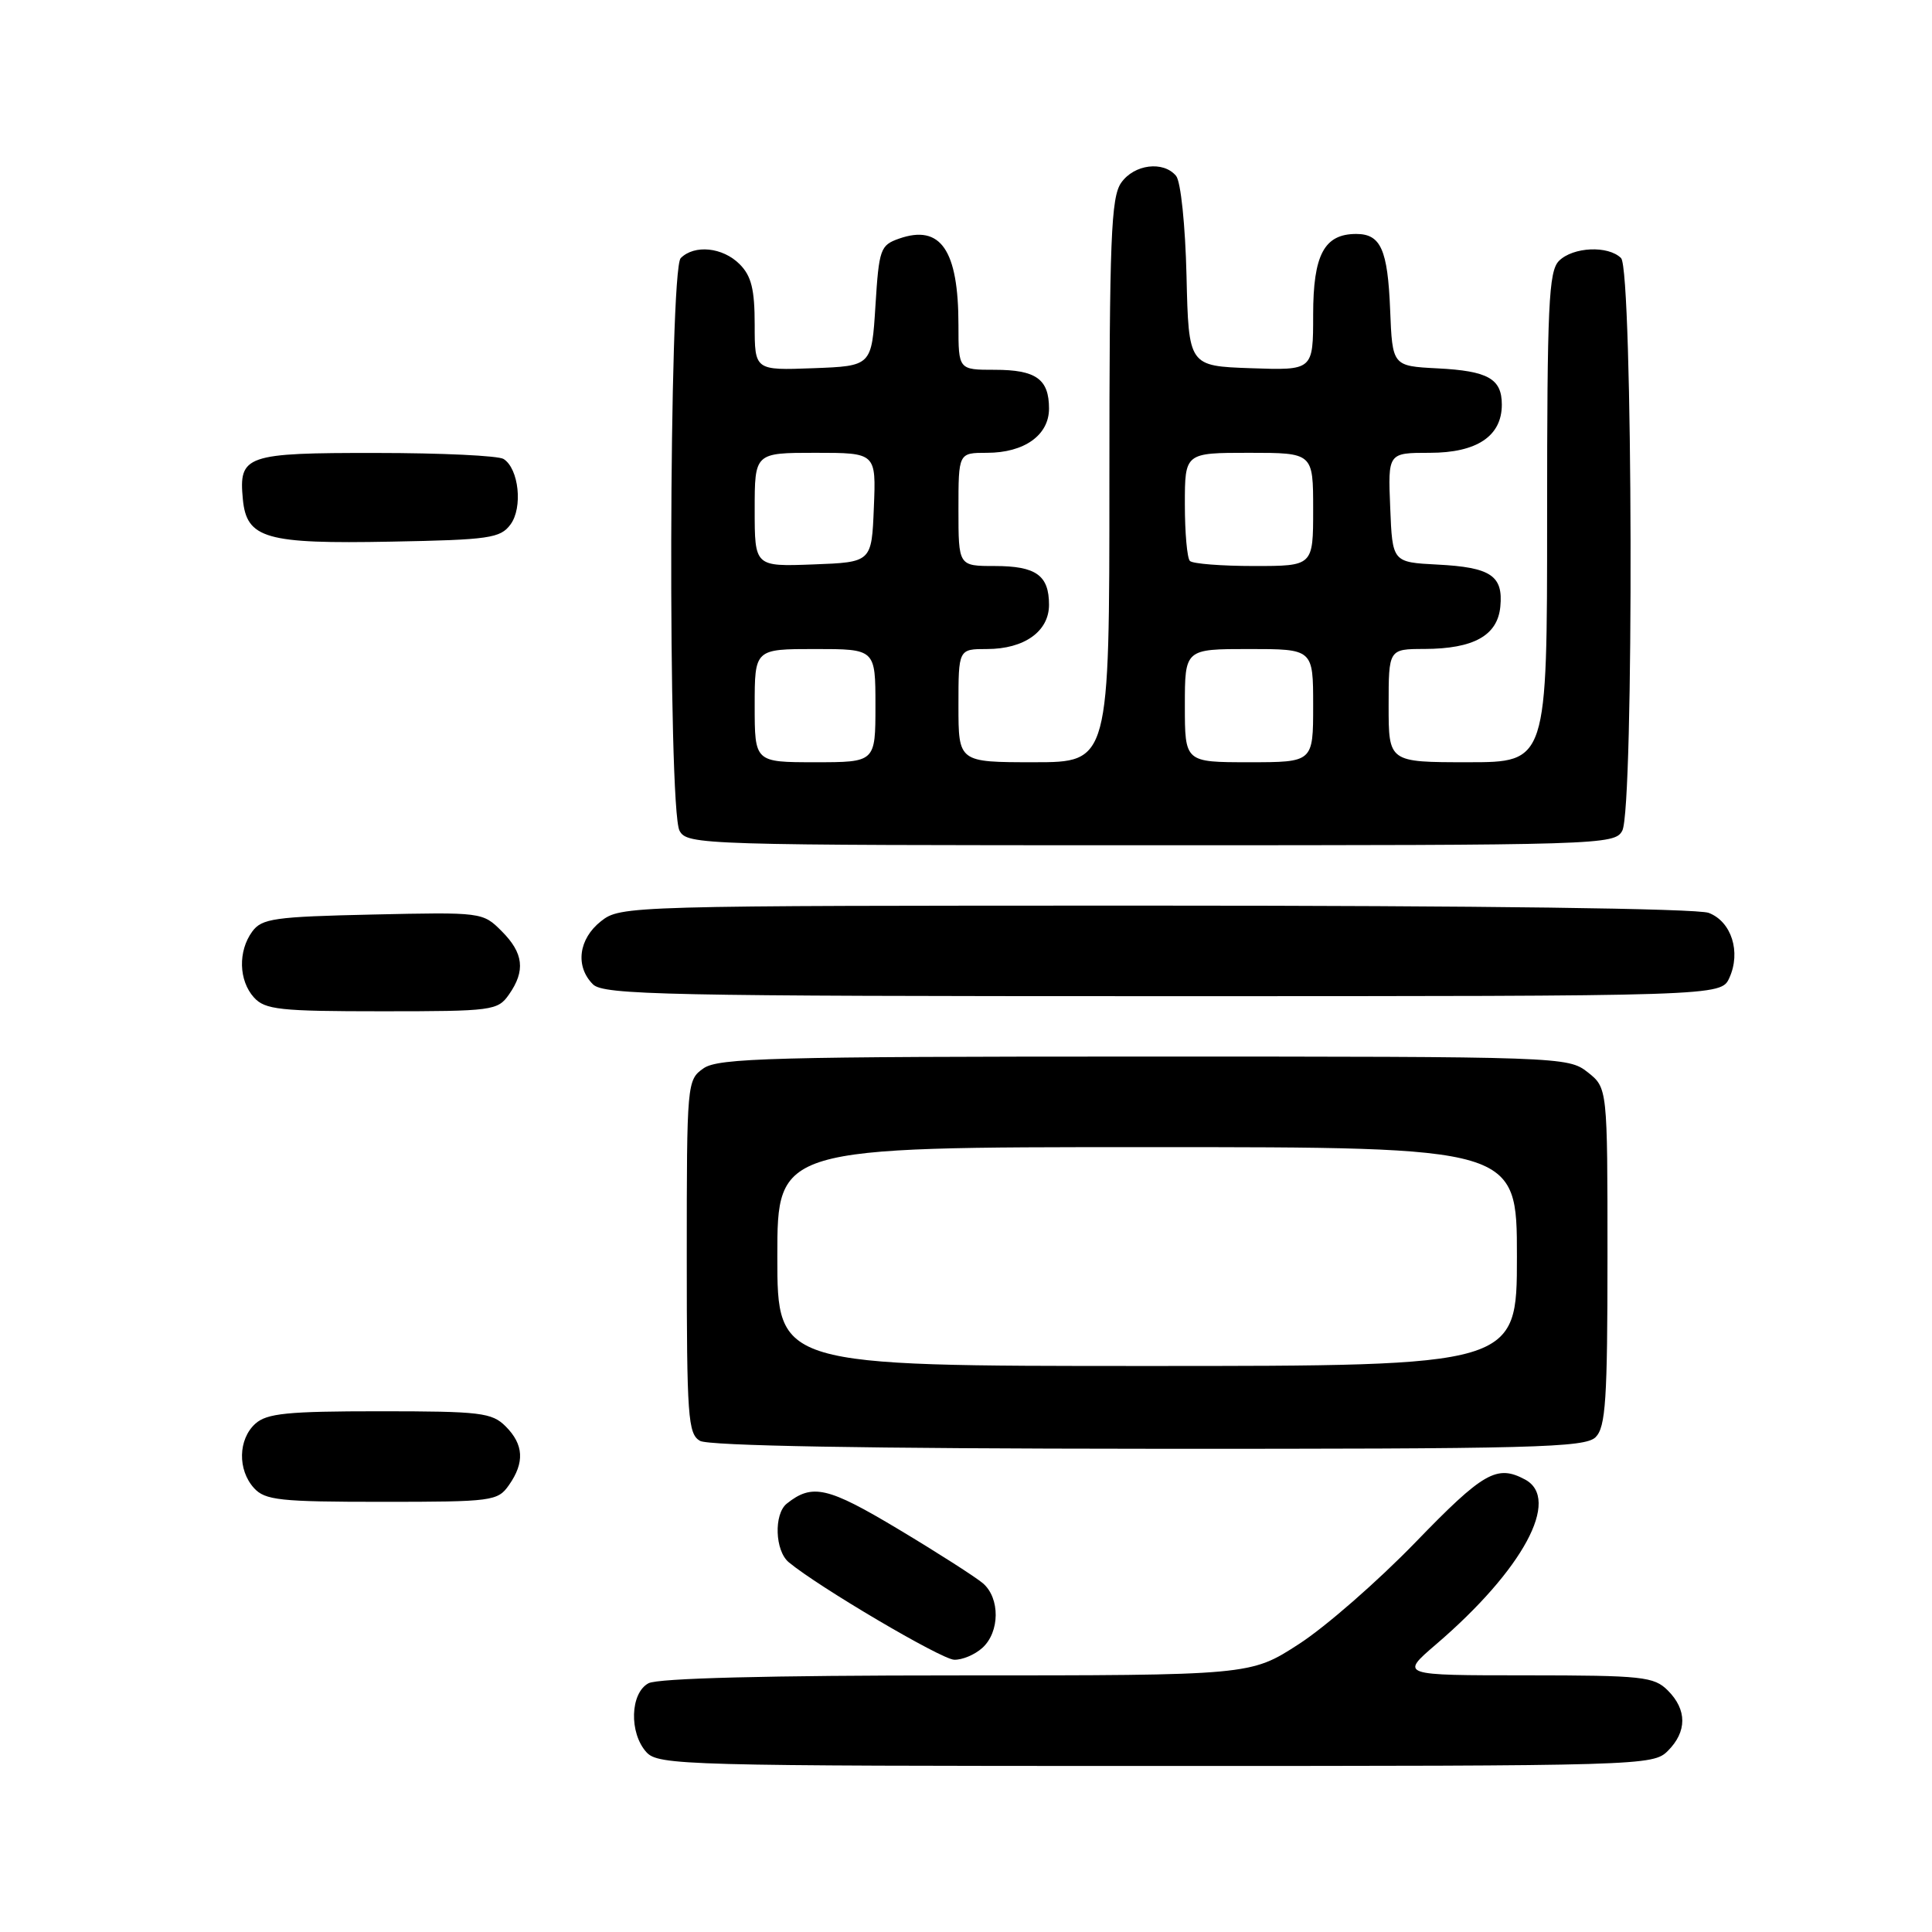<?xml version="1.0" encoding="UTF-8" standalone="no"?>
<!DOCTYPE svg PUBLIC "-//W3C//DTD SVG 1.1//EN" "http://www.w3.org/Graphics/SVG/1.1/DTD/svg11.dtd" >
<svg xmlns="http://www.w3.org/2000/svg" xmlns:xlink="http://www.w3.org/1999/xlink" version="1.1" viewBox="0 0 256 256">
 <g >
 <path fill="currentColor"
d=" M 221.00 232.00 C 223.55 229.45 223.55 226.55 221.00 224.00 C 219.16 222.16 217.66 222.00 202.25 221.99 C 185.50 221.99 185.50 221.99 190.28 217.89 C 201.81 208.01 206.88 198.61 202.07 196.04 C 198.34 194.04 196.55 195.07 187.56 204.36 C 182.57 209.51 175.62 215.59 172.09 217.86 C 165.69 222.00 165.69 222.00 126.78 222.00 C 101.87 222.00 87.17 222.37 85.93 223.04 C 83.50 224.34 83.34 229.61 85.65 232.17 C 87.23 233.91 90.64 234.00 153.15 234.00 C 217.67 234.00 219.04 233.96 221.00 232.00 Z  M 130.17 218.35 C 132.49 216.25 132.53 211.77 130.25 209.80 C 129.29 208.98 124.25 205.75 119.06 202.64 C 109.68 197.02 107.63 196.54 104.25 199.24 C 102.52 200.63 102.68 205.49 104.52 207.01 C 108.42 210.26 124.71 219.86 126.42 219.92 C 127.48 219.97 129.17 219.26 130.17 218.35 Z  M 67.44 196.78 C 69.54 193.79 69.40 191.40 67.00 189.00 C 65.18 187.18 63.67 187.00 50.33 187.00 C 38.08 187.00 35.36 187.27 33.83 188.65 C 31.55 190.72 31.47 194.76 33.65 197.17 C 35.12 198.79 37.06 199.00 50.60 199.00 C 65.26 199.00 65.95 198.91 67.44 196.78 Z  M 211.43 190.43 C 212.76 189.09 213.00 185.49 213.00 166.50 C 213.00 144.15 213.00 144.15 210.37 142.07 C 207.77 140.03 206.87 140.00 151.59 140.00 C 102.39 140.00 95.17 140.19 93.22 141.56 C 91.03 143.09 91.00 143.47 91.00 166.51 C 91.00 187.73 91.16 190.00 92.75 190.92 C 93.88 191.58 114.87 191.95 152.18 191.97 C 203.31 192.00 210.04 191.82 211.43 190.43 Z  M 67.44 131.78 C 69.65 128.63 69.38 126.29 66.47 123.38 C 63.97 120.87 63.82 120.86 49.39 121.18 C 36.35 121.47 34.69 121.70 33.42 123.44 C 31.52 126.04 31.63 129.93 33.65 132.17 C 35.12 133.79 37.06 134.00 50.60 134.00 C 65.26 134.00 65.95 133.91 67.44 131.78 Z  M 229.15 129.57 C 230.71 126.14 229.43 122.11 226.41 120.96 C 224.86 120.38 196.12 120.00 153.07 120.00 C 82.96 120.00 82.24 120.02 79.63 122.07 C 76.66 124.42 76.19 128.05 78.57 130.43 C 79.97 131.83 88.20 132.00 154.09 132.00 C 228.04 132.00 228.04 132.00 229.15 129.57 Z  M 214.96 110.07 C 216.53 107.15 216.37 35.77 214.80 34.20 C 213.10 32.50 208.43 32.71 206.57 34.57 C 205.21 35.94 205.00 40.42 205.00 68.57 C 205.00 101.00 205.00 101.00 194.50 101.00 C 184.00 101.00 184.00 101.00 184.00 93.50 C 184.00 86.00 184.00 86.00 188.75 85.99 C 195.27 85.97 198.43 84.21 198.80 80.39 C 199.20 76.28 197.54 75.17 190.47 74.81 C 184.50 74.50 184.50 74.50 184.21 67.25 C 183.91 60.00 183.91 60.00 189.46 60.00 C 195.69 60.00 199.00 57.79 199.00 53.62 C 199.00 50.18 197.18 49.15 190.47 48.81 C 184.50 48.50 184.50 48.50 184.20 41.04 C 183.88 33.07 182.96 31.00 179.71 31.00 C 175.47 31.00 174.00 33.75 174.00 41.70 C 174.00 49.08 174.00 49.08 165.75 48.79 C 157.50 48.50 157.50 48.50 157.22 36.56 C 157.06 29.86 156.46 24.05 155.84 23.31 C 154.16 21.28 150.28 21.76 148.56 24.22 C 147.22 26.14 147.00 31.60 147.00 63.72 C 147.00 101.00 147.00 101.00 137.00 101.00 C 127.00 101.00 127.00 101.00 127.00 93.50 C 127.00 86.00 127.00 86.00 130.78 86.00 C 135.72 86.00 139.00 83.66 139.00 80.14 C 139.00 76.23 137.28 75.00 131.80 75.00 C 127.00 75.00 127.00 75.00 127.00 67.50 C 127.00 60.00 127.00 60.00 130.78 60.00 C 135.72 60.00 139.00 57.66 139.00 54.14 C 139.00 50.23 137.28 49.00 131.80 49.00 C 127.00 49.00 127.00 49.00 127.00 43.07 C 127.00 33.12 124.64 29.69 119.13 31.62 C 116.65 32.49 116.47 32.99 116.00 40.52 C 115.50 48.50 115.50 48.50 107.75 48.79 C 100.00 49.08 100.00 49.08 100.00 43.04 C 100.00 38.33 99.56 36.56 98.00 35.00 C 95.76 32.76 92.02 32.38 90.20 34.20 C 88.63 35.77 88.47 107.15 90.04 110.07 C 91.04 111.95 92.79 112.00 152.50 112.00 C 212.21 112.00 213.96 111.95 214.96 110.07 Z  M 67.64 69.50 C 69.30 67.27 68.75 62.10 66.73 60.82 C 66.06 60.38 58.47 60.02 49.87 60.02 C 32.53 60.00 31.62 60.32 32.18 66.16 C 32.68 71.37 35.22 72.09 51.83 71.77 C 64.83 71.53 66.30 71.31 67.64 69.50 Z  M 103.00 166.50 C 103.00 152.00 103.00 152.00 152.00 152.00 C 201.00 152.00 201.00 152.00 201.00 166.50 C 201.00 181.00 201.00 181.00 152.00 181.00 C 103.00 181.00 103.00 181.00 103.00 166.50 Z  M 100.00 93.50 C 100.00 86.00 100.00 86.00 108.00 86.00 C 116.00 86.00 116.00 86.00 116.00 93.50 C 116.00 101.00 116.00 101.00 108.00 101.00 C 100.00 101.00 100.00 101.00 100.00 93.50 Z  M 157.00 93.50 C 157.00 86.00 157.00 86.00 165.50 86.00 C 174.00 86.00 174.00 86.00 174.00 93.50 C 174.00 101.00 174.00 101.00 165.50 101.00 C 157.00 101.00 157.00 101.00 157.00 93.50 Z  M 100.00 67.54 C 100.00 60.00 100.00 60.00 108.04 60.00 C 116.09 60.00 116.09 60.00 115.79 67.25 C 115.50 74.50 115.50 74.50 107.75 74.79 C 100.00 75.08 100.00 75.08 100.00 67.54 Z  M 157.67 74.33 C 157.30 73.97 157.00 70.59 157.00 66.83 C 157.00 60.00 157.00 60.00 165.50 60.00 C 174.00 60.00 174.00 60.00 174.00 67.50 C 174.00 75.00 174.00 75.00 166.17 75.00 C 161.86 75.00 158.03 74.70 157.67 74.33 Z "/>
</g>
</svg>